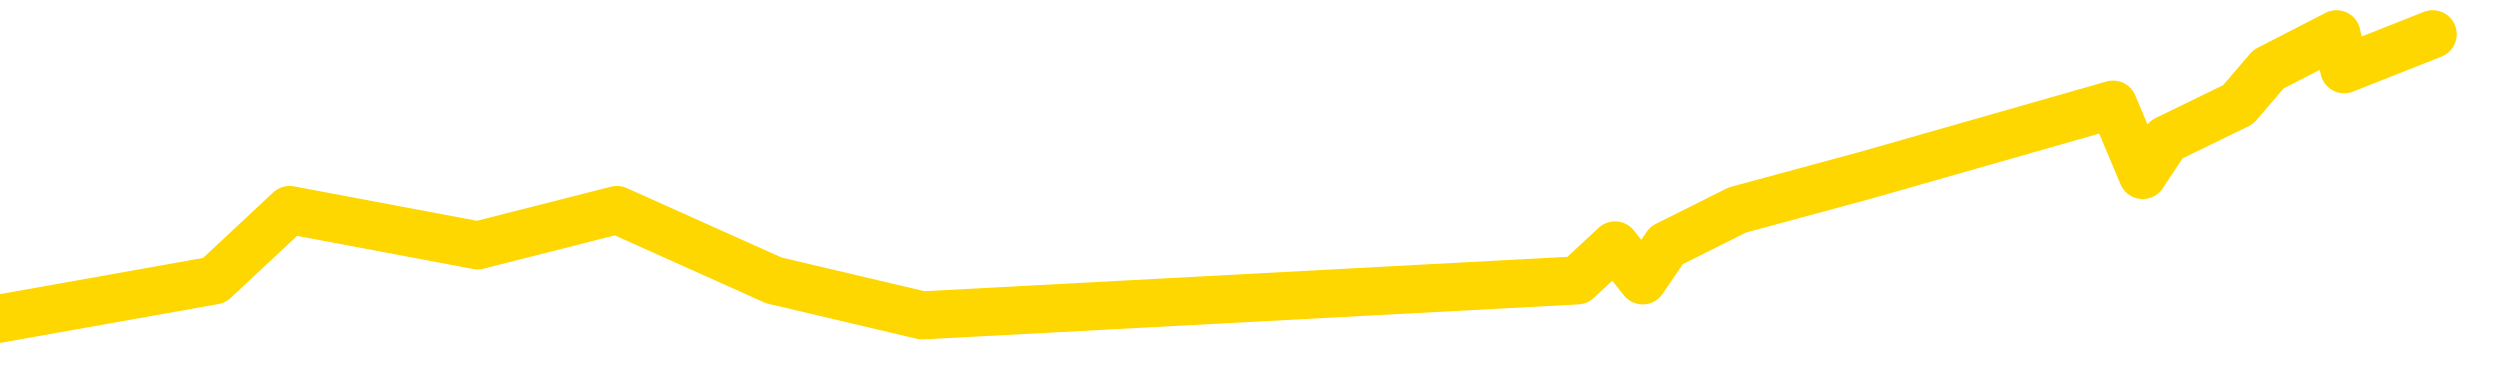 <svg xmlns="http://www.w3.org/2000/svg" version="1.1" viewBox="0 0 6500 1000">
	<path fill="none" stroke="gold" stroke-width="125" stroke-linecap="round" stroke-linejoin="round" d="M0 1369  L-26113 1369 L-25701 1186 L-25476 1277 L-25419 1186 L-25381 1003 L-25197 820 L-24707 638 L-24413 546 L-24102 455 L-23868 272 L-23814 89 L-23755 -93 L-23602 -184 L-23561 -276 L-23429 -367 L-23136 -276 L-22595 -367 L-21985 -550 L-21937 -367 L-21297 -550 L-21264 -458 L-20738 -641 L-20606 -733 L-20215 -1098 L-19887 -1281 L-19770 -1464 L-19559 -1281 L-18842 -1372 L-18272 -1464 L-18165 -1555 L-17990 -1738 L-17769 -1921 L-17367 -2012 L-17342 -2195 L-16414 -2378 L-16326 -2561 L-16244 -2744 L-16174 -2926 L-15877 -3018 L-15725 -3109 L-13834 -2561 L-13734 -2835 L-13471 -3018 L-13178 -2835 L-13036 -3018 L-12787 -3109 L-12752 -3201 L-12593 -3383 L-12130 -3475 L-11877 -3658 L-11665 -3749 L-11413 -3840 L-11064 -4023 L-10137 -4206 L-10043 -4389 L-9633 -4480 L-8462 -4572 L-7273 -4755 L-7181 -4937 L-7153 -5120 L-6887 -5394 L-6588 -5577 L-6459 -5669 L-6422 -5851 L-5607 -5212 L-5223 -5303 L-4163 -5486 L-4102 -5577 L-3836 1826 L-3365 1734 L-3173 1552 L-2909 1460 L-2572 1369 L-2437 1460 L-1981 1186 L-1238 1095 L-1220 912 L-1055 820 L-987 1003 L-471 912 L557 729 L753 546 L1242 638 L1604 546 L2012 729 L2398 820 L4101 729 L4199 638 L4271 729 L4333 638 L4517 546 L4853 455 L5494 272 L5571 455 L5632 363 L5819 272 L5898 180 L6075 89 L6095 180 L6325 89" />
</svg>
